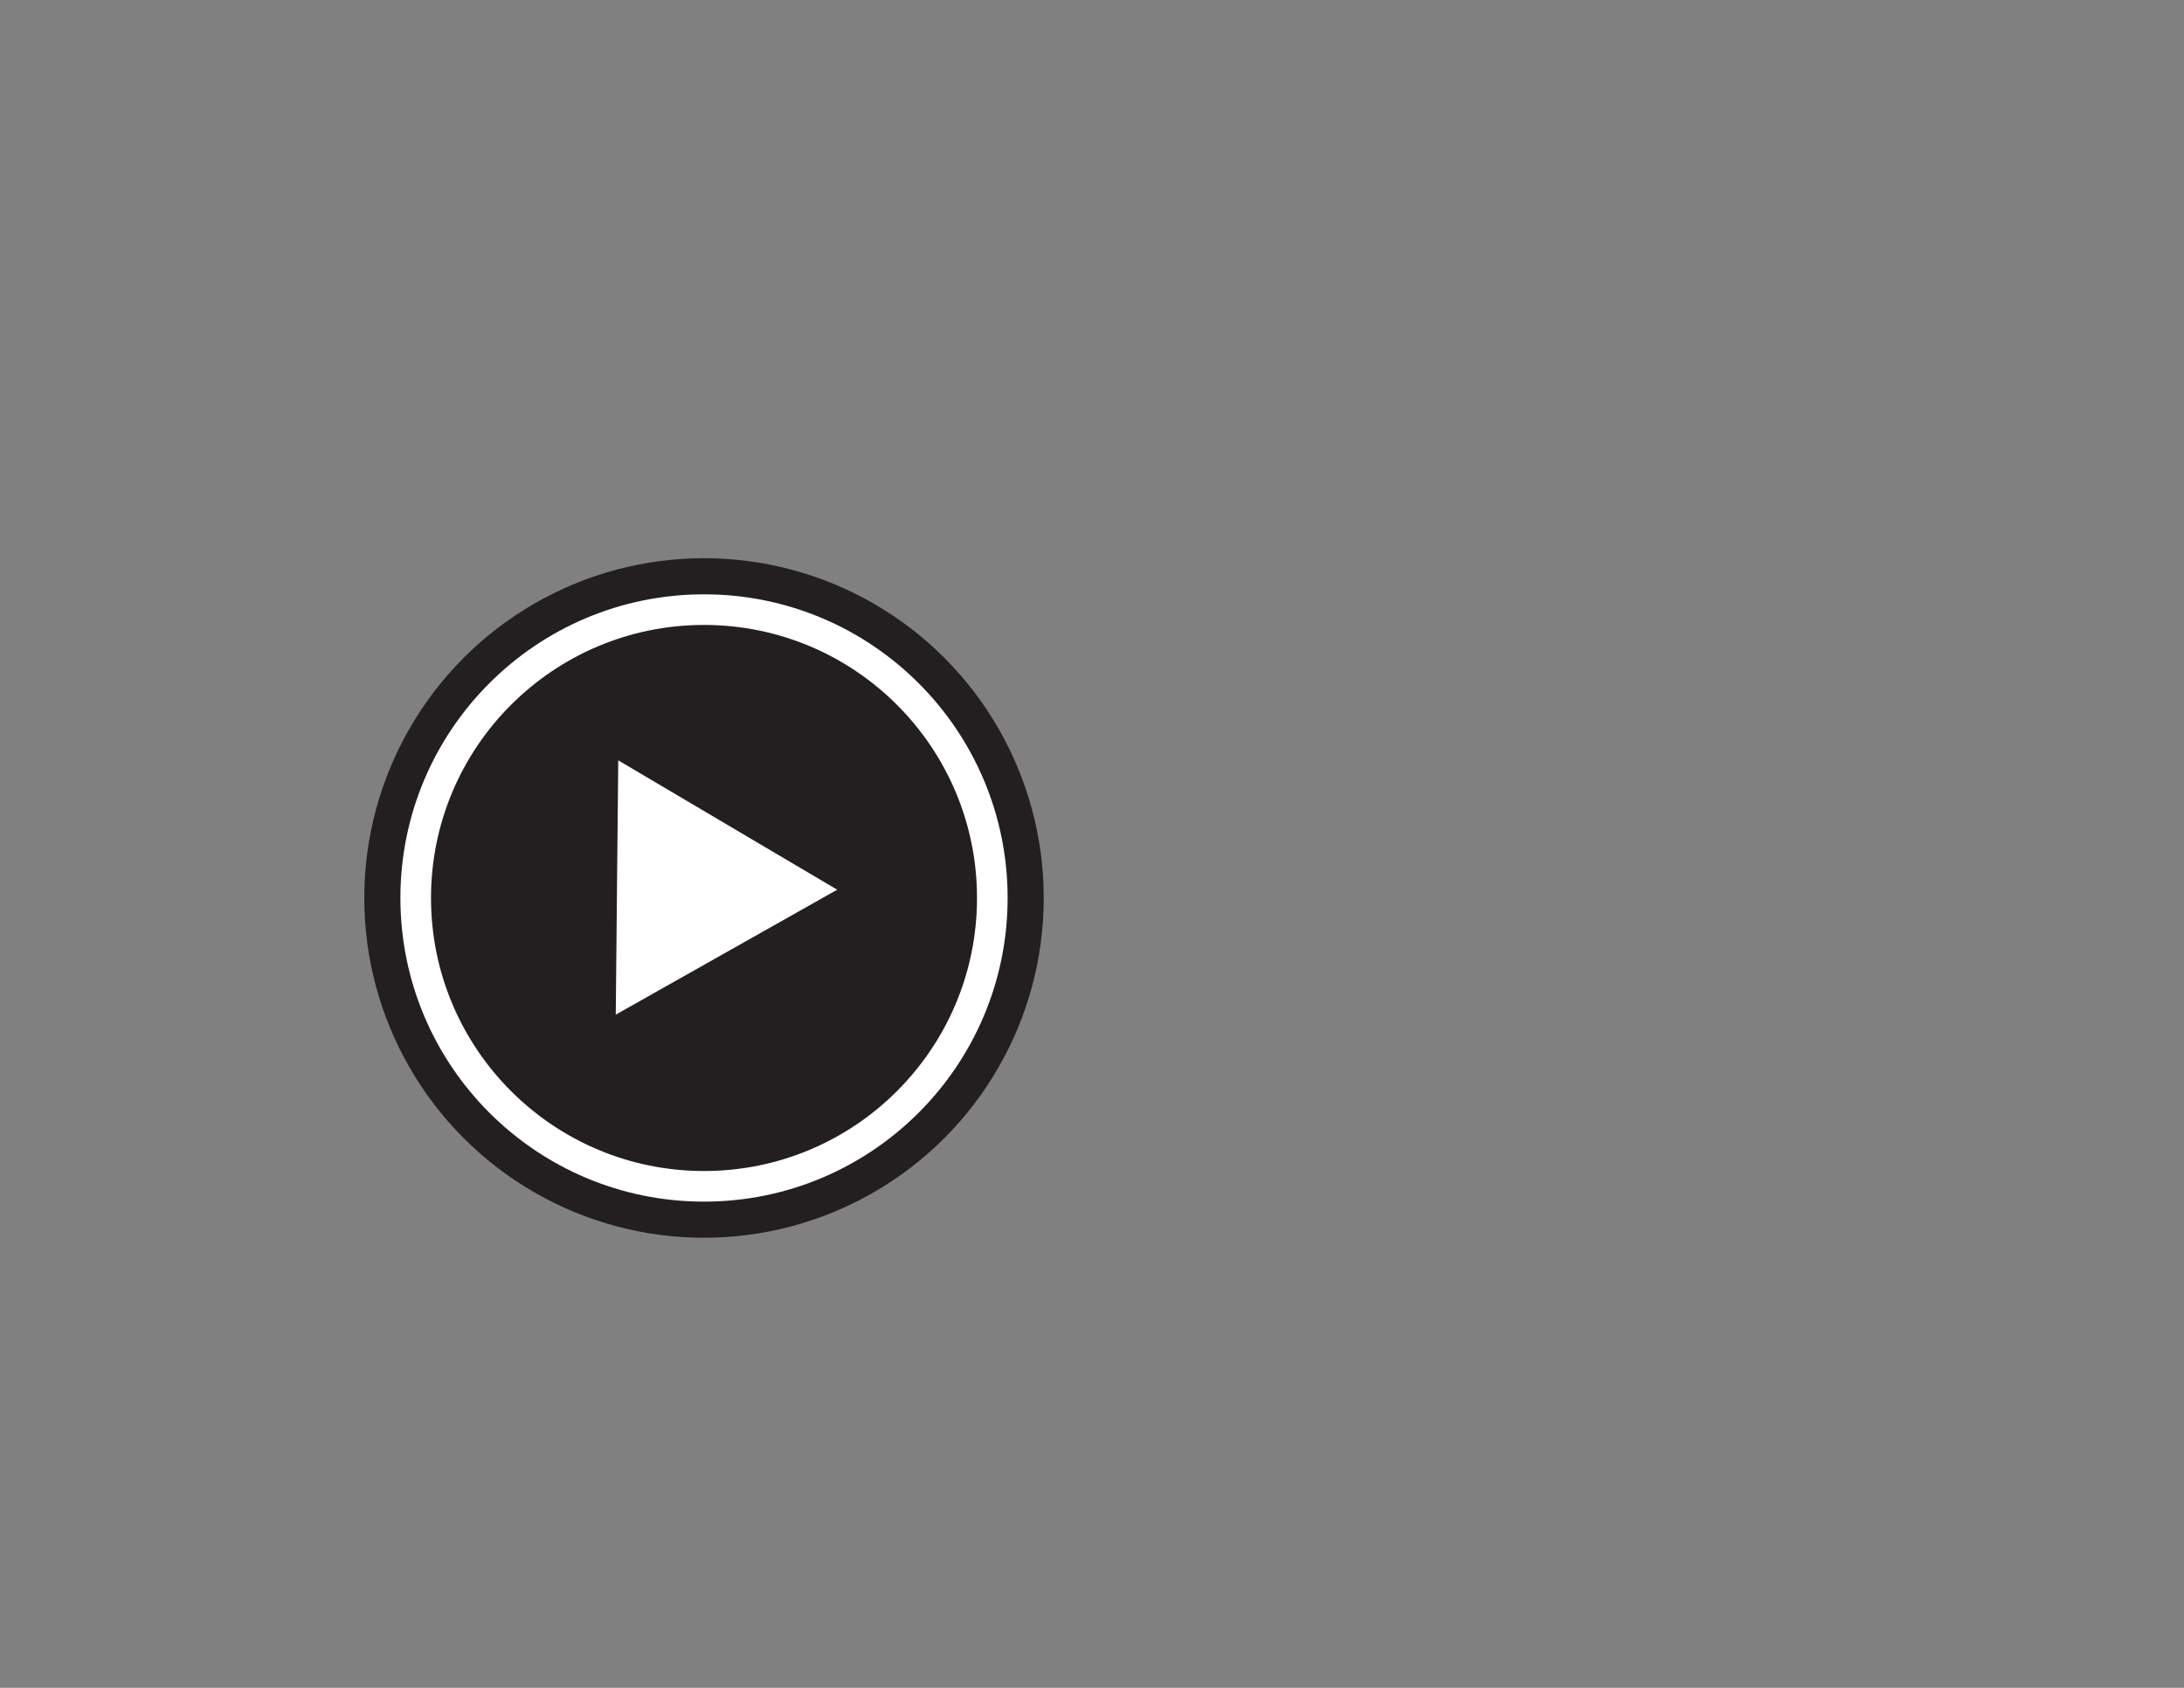 <?xml version="1.0" encoding="utf-8"?>
<!-- Generator: Adobe Illustrator 22.1.0, SVG Export Plug-In . SVG Version: 6.00 Build 0)  -->
<svg version="1.1" id="Layer_1" xmlns="http://www.w3.org/2000/svg" xmlns:xlink="http://www.w3.org/1999/xlink" x="0px" y="0px"
	 viewBox="0 0 792 612" style="enable-background:new 0 0 792 612;" xml:space="preserve">
<rect x="0" y="0" width="792" height="612" fill="#808080" stroke="none"/>
<style type="text/css">
	.st0{fill:#231F20;}
	.st1{fill:#FFFFFF;}
</style>
<circle class="st0" cx="255.3" cy="325.6" r="123.2"/>
<circle class="st1" cx="255.3" cy="325.6" r="110.1"/>
<circle class="st0" cx="255.3" cy="325.6" r="99"/>
<polygon class="st1" points="303.6,322.6 223.3,367.9 224.2,275.7 "/>
</svg>
